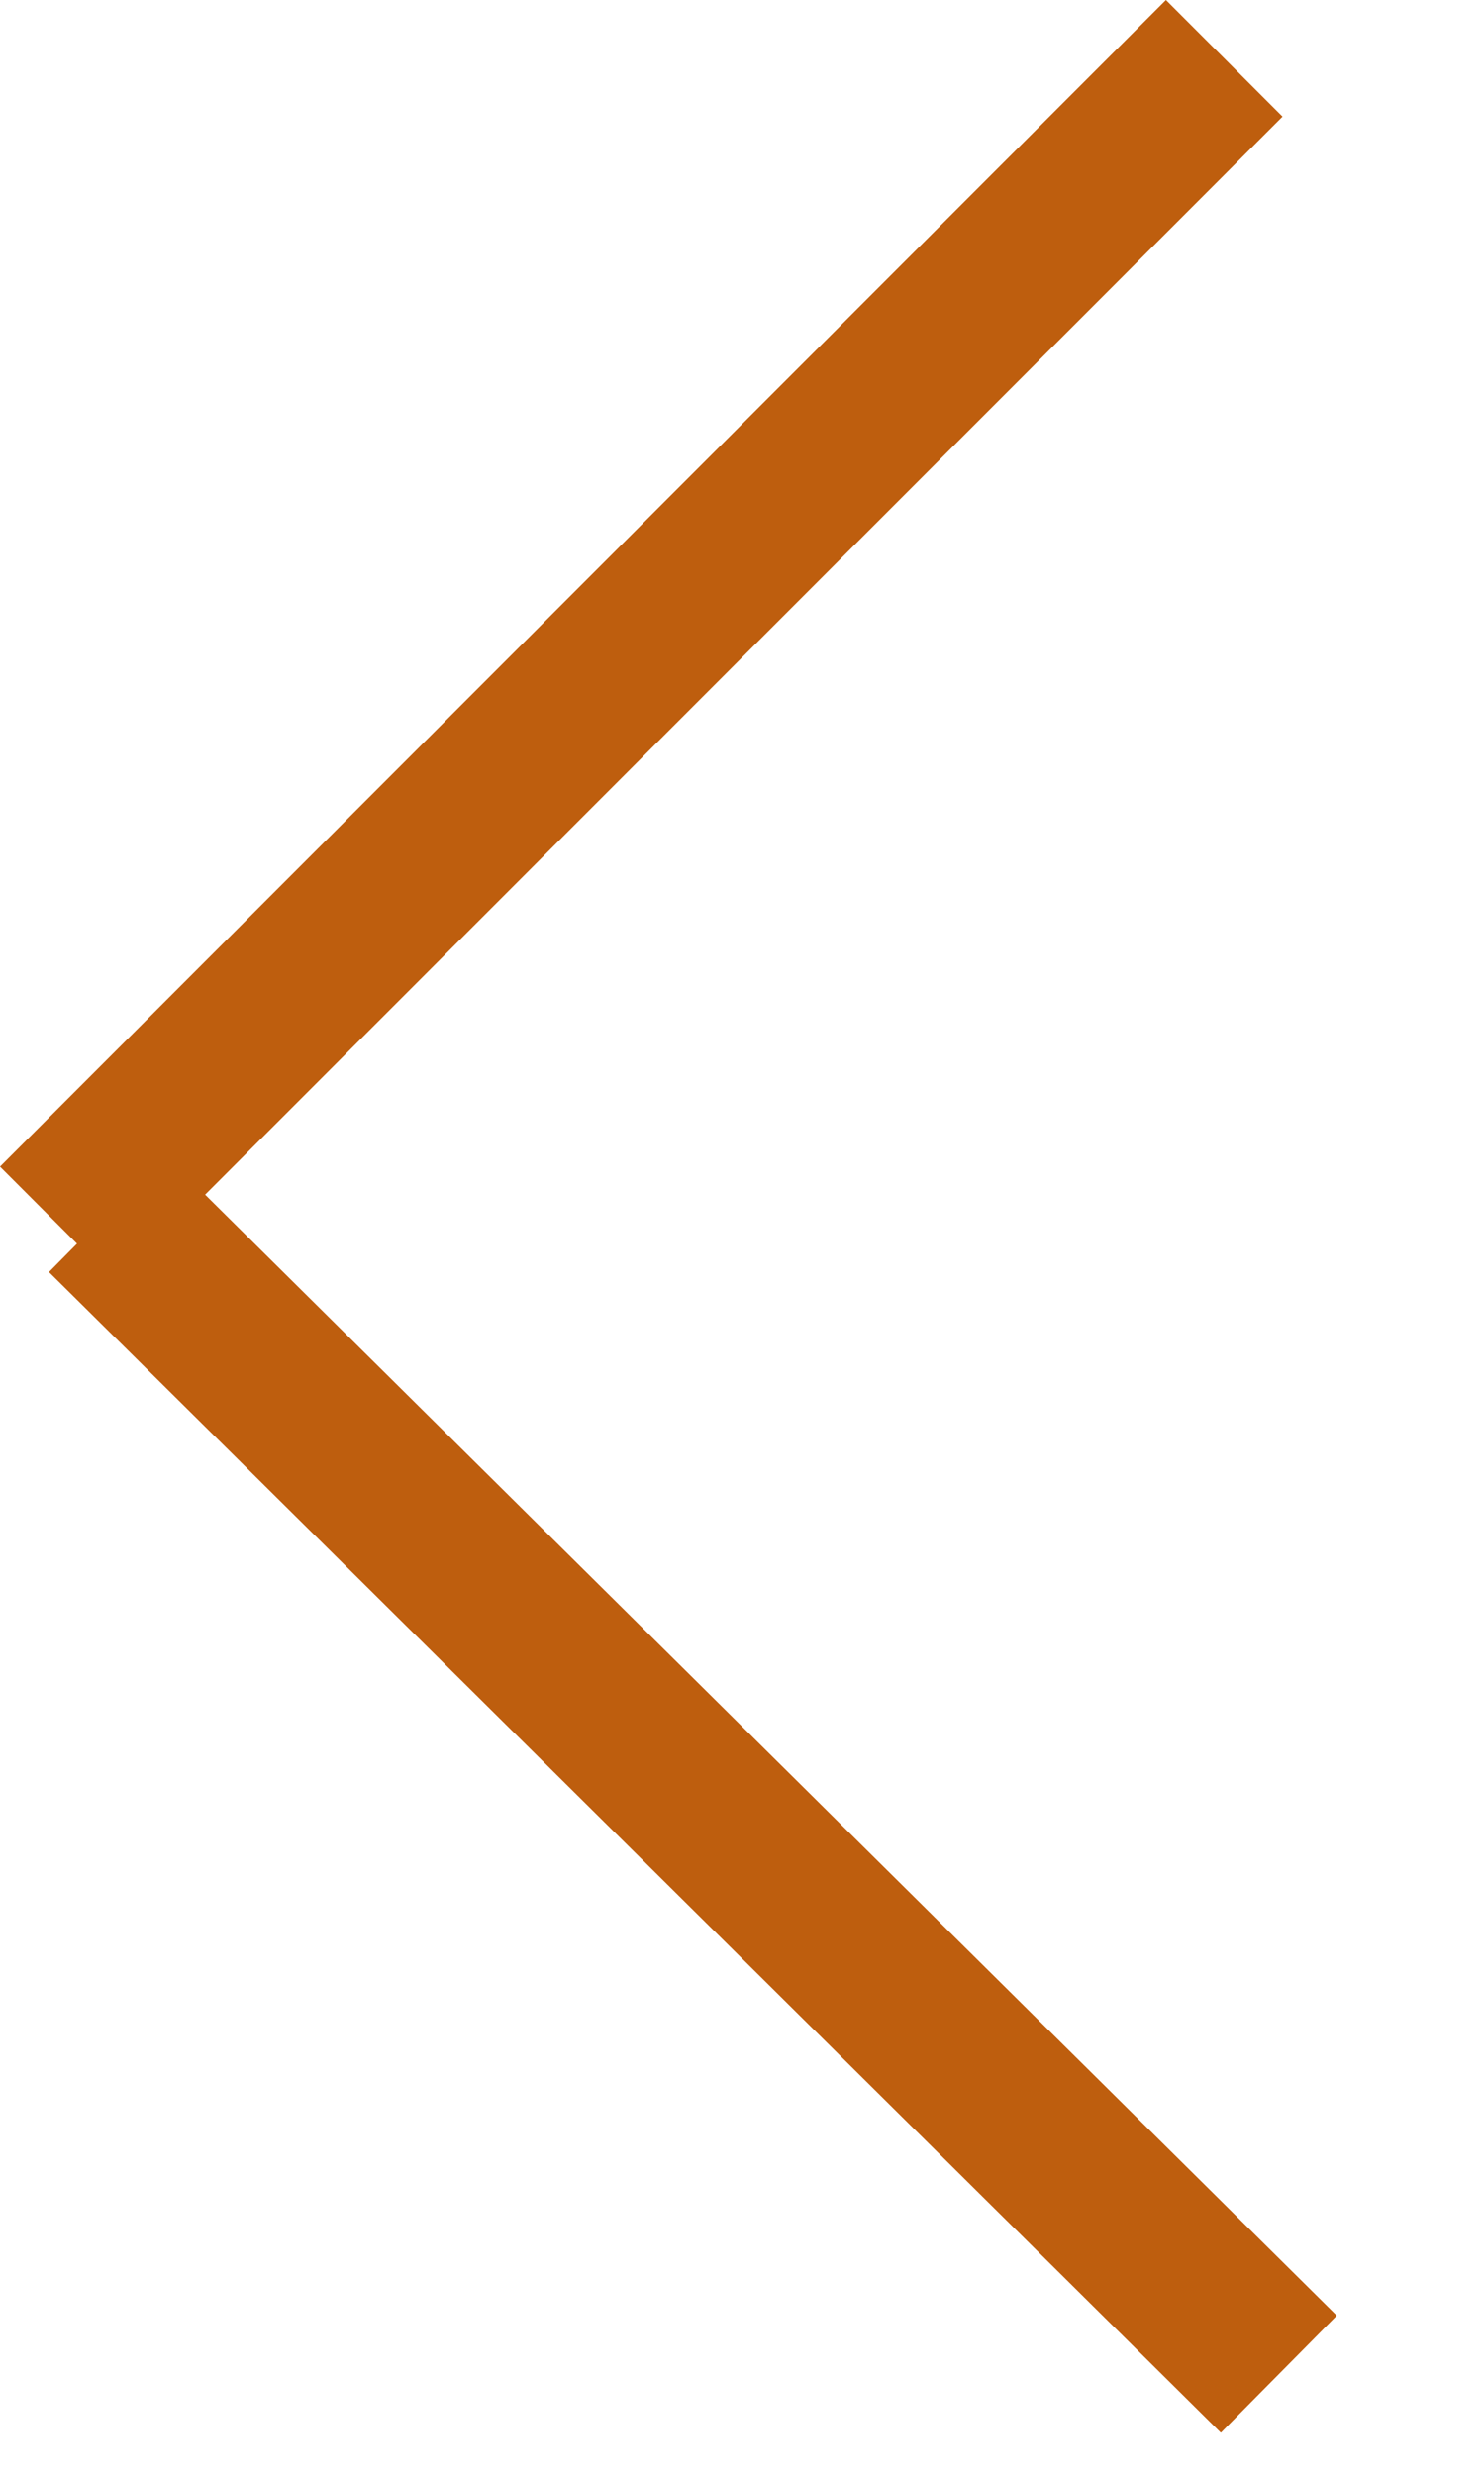 <svg width="9" height="15" viewBox="0 0 9 15" fill="none" xmlns="http://www.w3.org/2000/svg">
<path fill-rule="evenodd" clip-rule="evenodd" d="M7.071 0L0 7.071L0.467 7.538L0.297 7.71L7.404 14.745L8.107 14.035L1.244 7.241L7.778 0.707L7.071 0Z" fill="#BE5E0E"/>
</svg>
